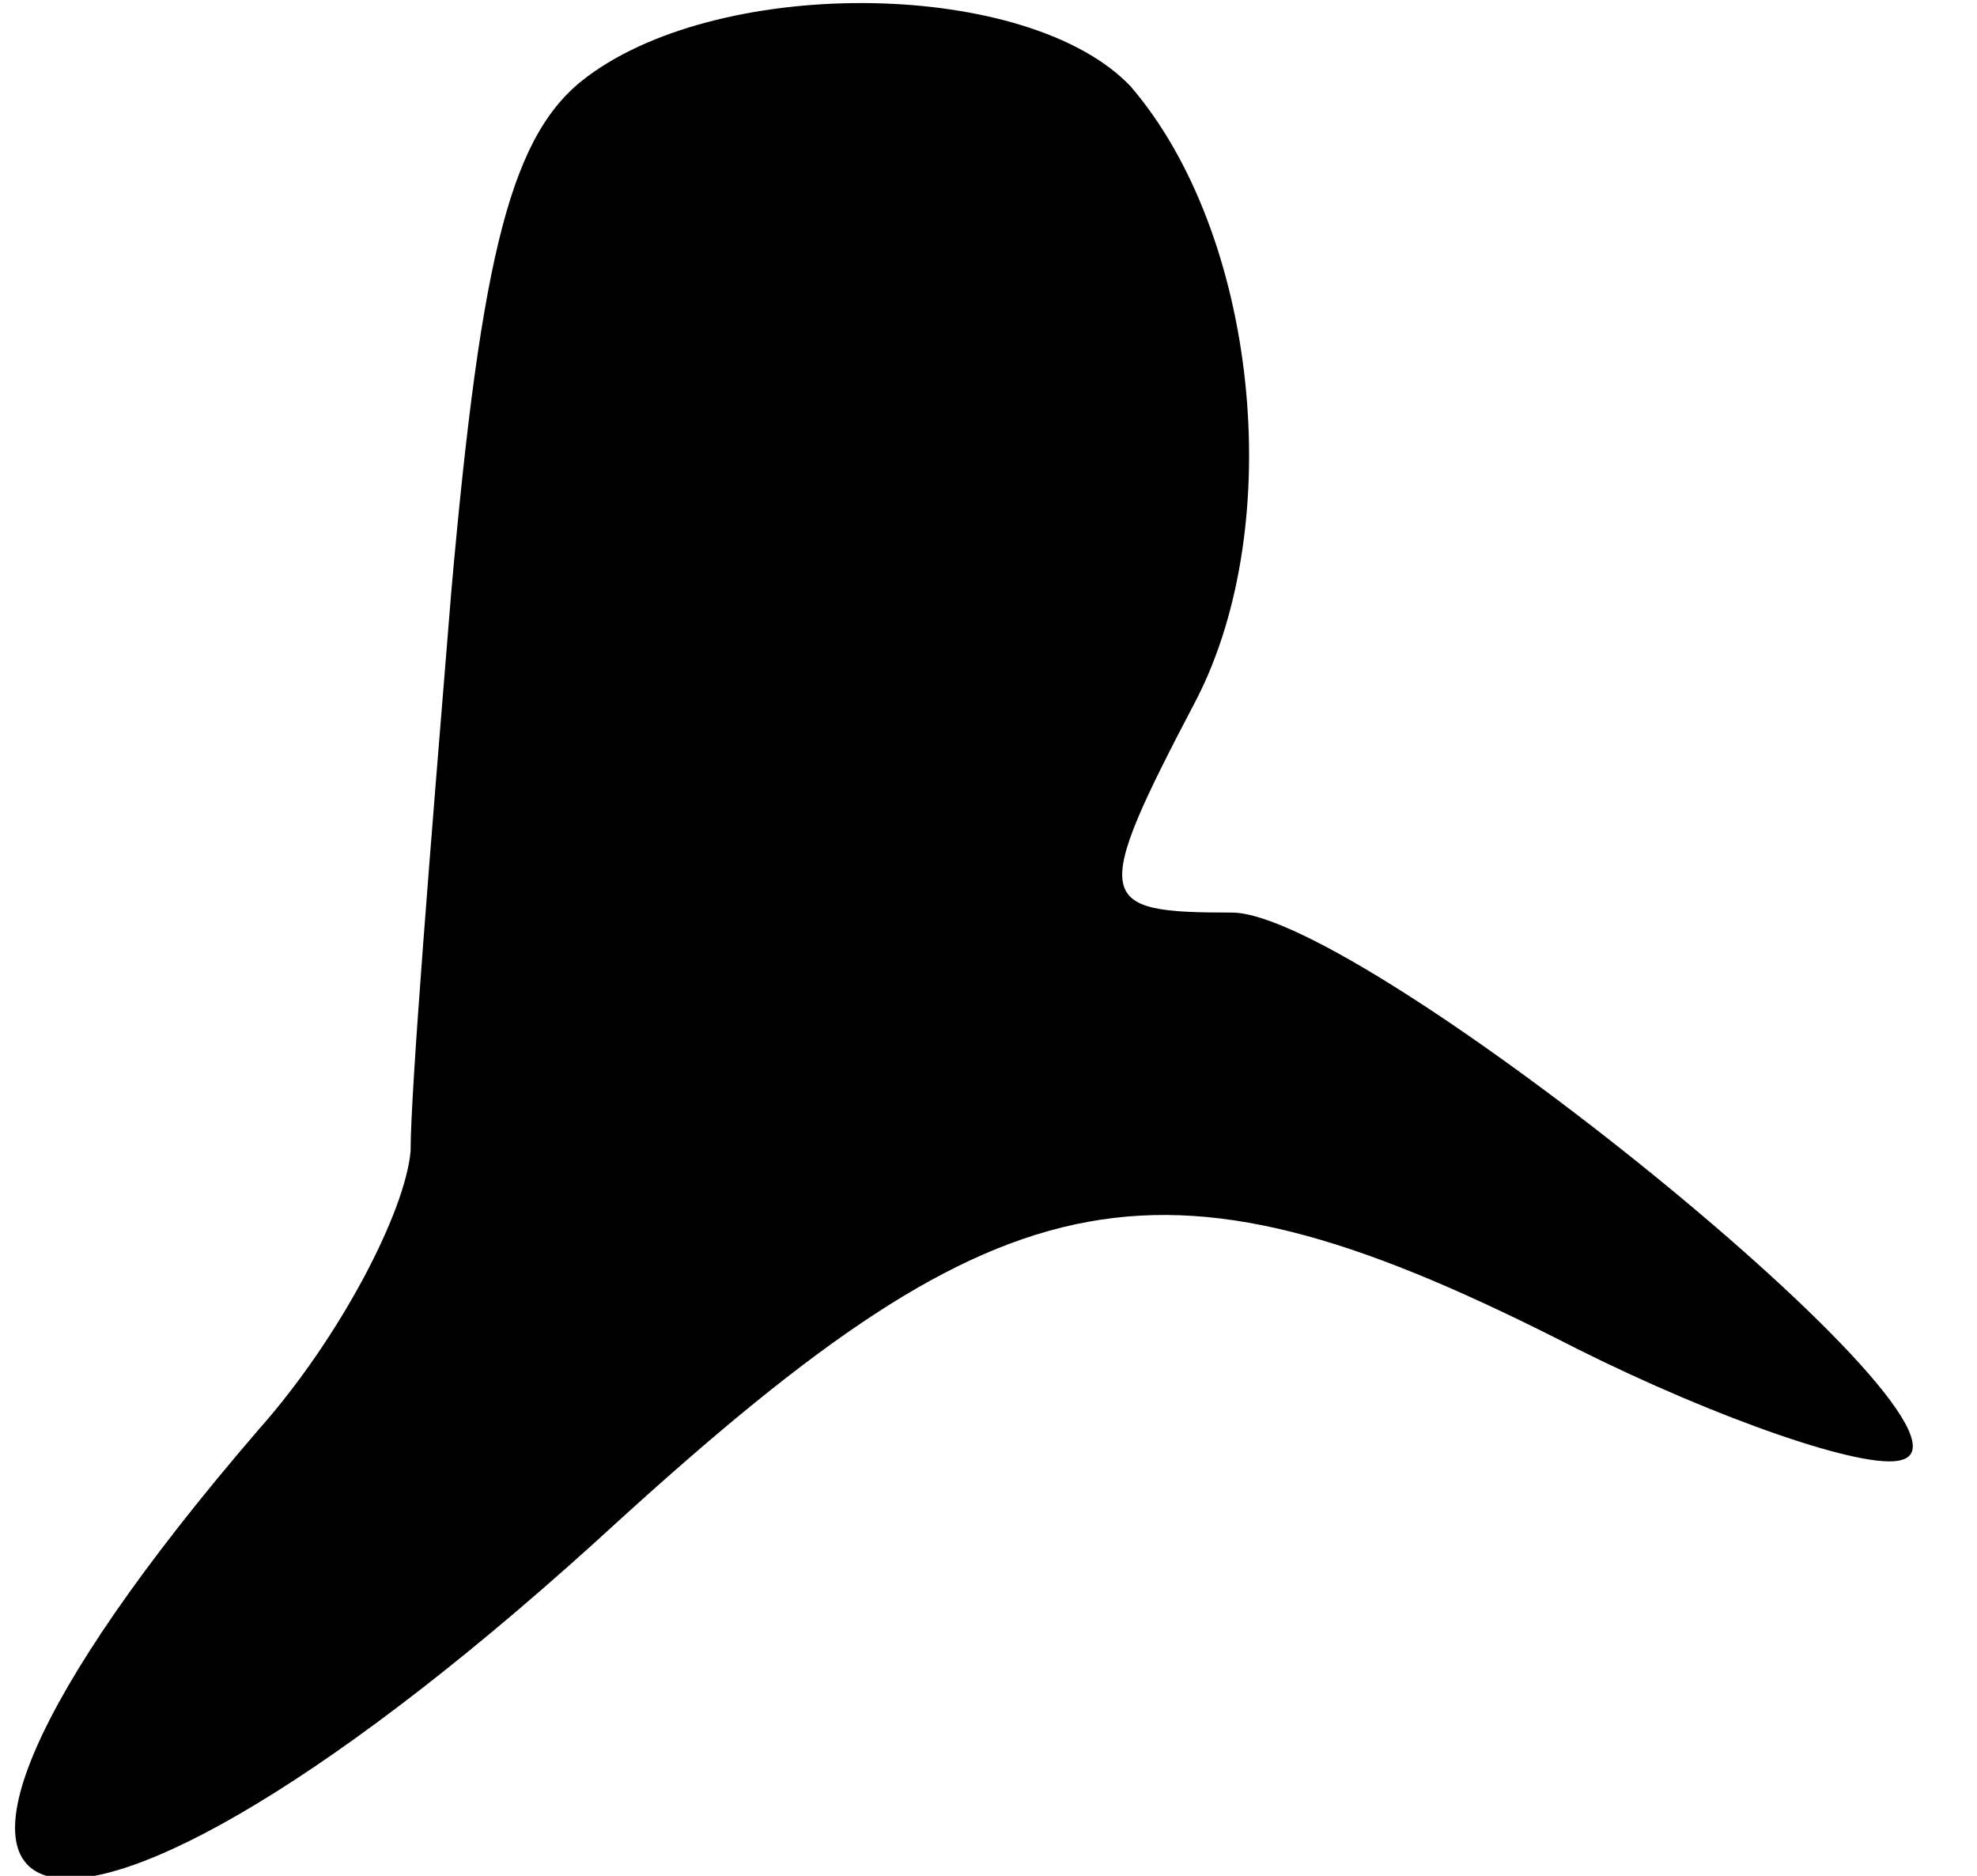 <?xml version="1.0" standalone="no"?>
<!DOCTYPE svg PUBLIC "-//W3C//DTD SVG 20010904//EN"
 "http://www.w3.org/TR/2001/REC-SVG-20010904/DTD/svg10.dtd">
<svg version="1.0" xmlns="http://www.w3.org/2000/svg"
 width="39pt" height="37pt" viewBox="0 0 39 37"
 preserveAspectRatio="xMidYMid meet">
<g transform="translate(0,37) scale(0.1,-0.1)"
fill="#000000" stroke="none">
<path fill="#000000" stroke="none" d="M116 355 c-15 -11 -21 -34 -27 -102 -4
-49 -8 -98 -8 -110 -1 -12 -14 -37 -30 -55 -93 -108 -41 -121 71 -18 77 70
107 76 189 34 28 -14 57 -24 64 -22 21 5 -106 108 -132 108 -27 0 -28 2 -7 42
18 35 12 92 -13 121 -20 21 -80 22 -107 2z"/>
</g>
</svg>
